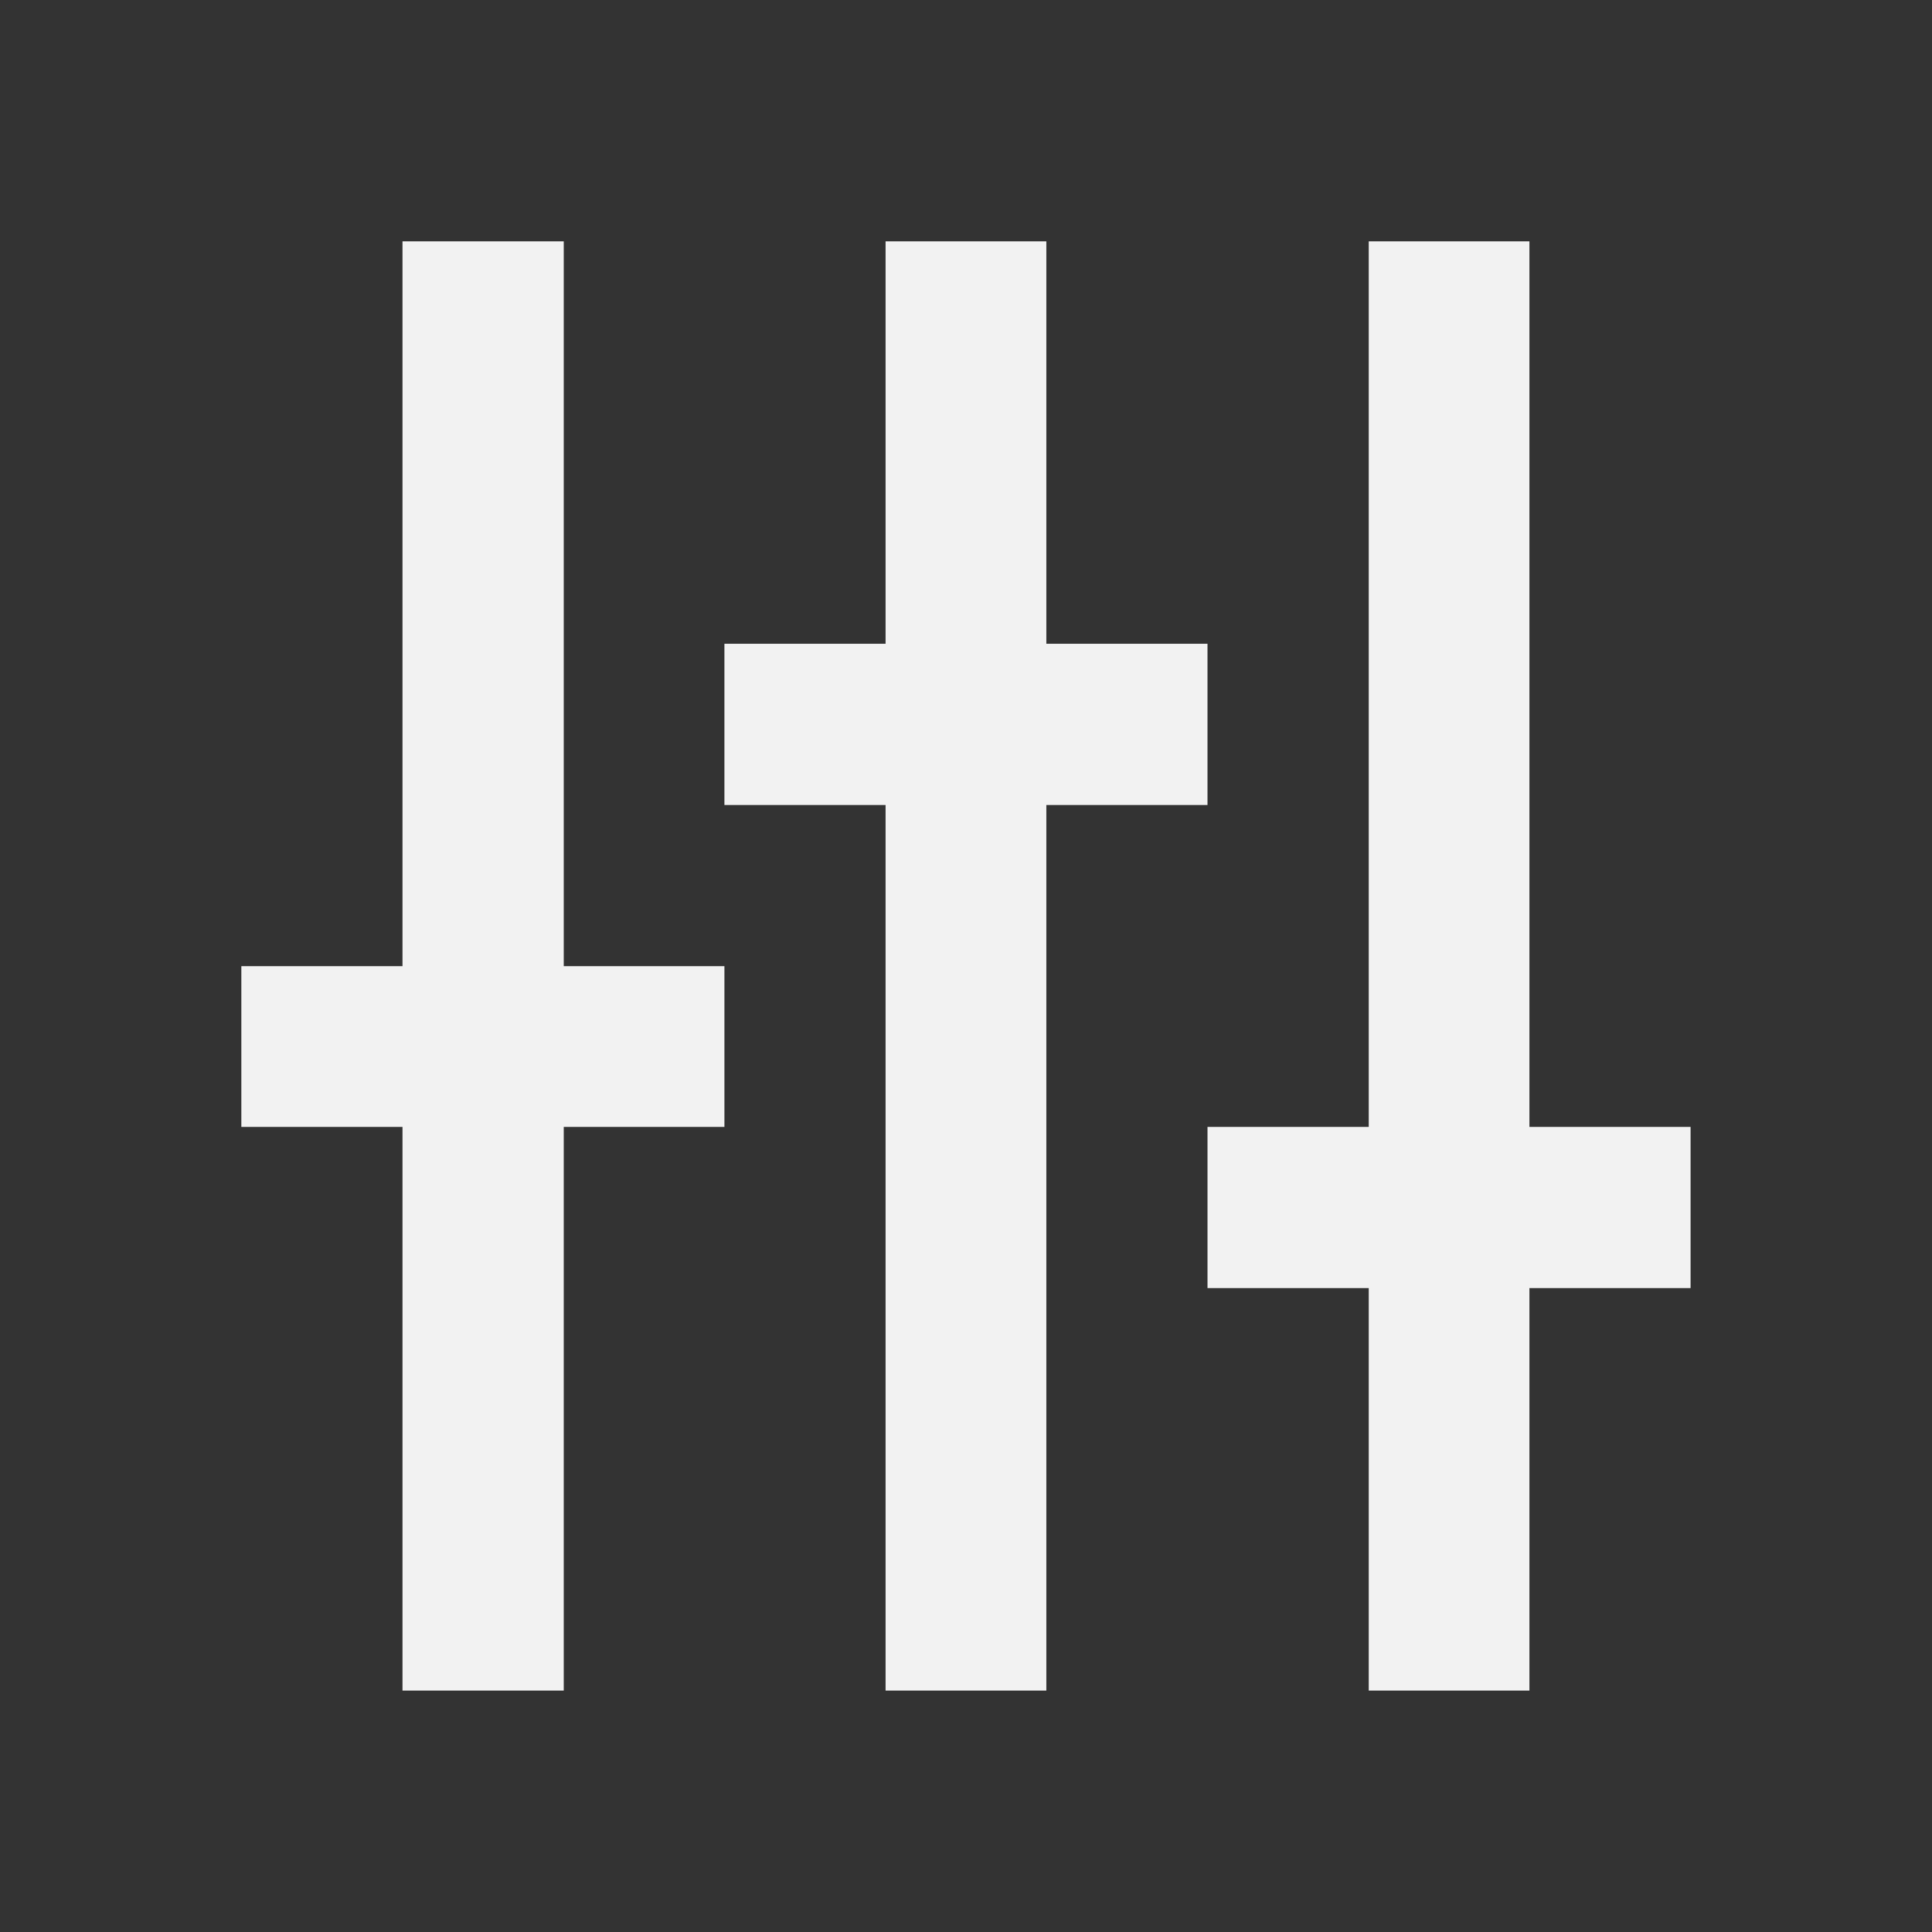 ﻿<?xml version="1.0" encoding="utf-8"?>
<!DOCTYPE svg PUBLIC "-//W3C//DTD SVG 1.1//EN" "http://www.w3.org/Graphics/SVG/1.1/DTD/svg11.dtd">
<svg xmlns="http://www.w3.org/2000/svg" xmlns:xlink="http://www.w3.org/1999/xlink" version="1.1" baseProfile="full" width="24" height="24" viewBox="0 0 24.00 24.00" enable-background="new 0 0 24.00 24.00" xml:space="preserve">
	<rect x="0" y="0" width="24.00" height="24.00" fill="#333333" stroke="none"/>
	<path fill="#f2f2f2" fill-opacity="1" stroke-width="0.2" stroke-linejoin="round" d="M 5,2.998L 5,12.002L 2.998,12.002L 2.998,13.999L 5,13.999L 5,21.001L 7.003,21.001L 7.003,13.999L 8.999,13.999L 8.999,12.002L 7.003,12.002L 7.003,2.998M 11.001,2.998L 11.001,7.997L 8.999,7.997L 8.999,10L 11.001,10L 11.001,21.001L 12.998,21.001L 12.998,10L 15,10L 15,7.997L 12.998,7.997L 12.998,2.998M 17.003,2.998L 17.003,13.999L 15,13.999L 15,16.001L 17.003,16.001L 17.003,21.001L 18.999,21.001L 18.999,16.001L 21.001,16.001L 21.001,13.999L 18.999,13.999L 18.999,2.998"/>
</svg>
